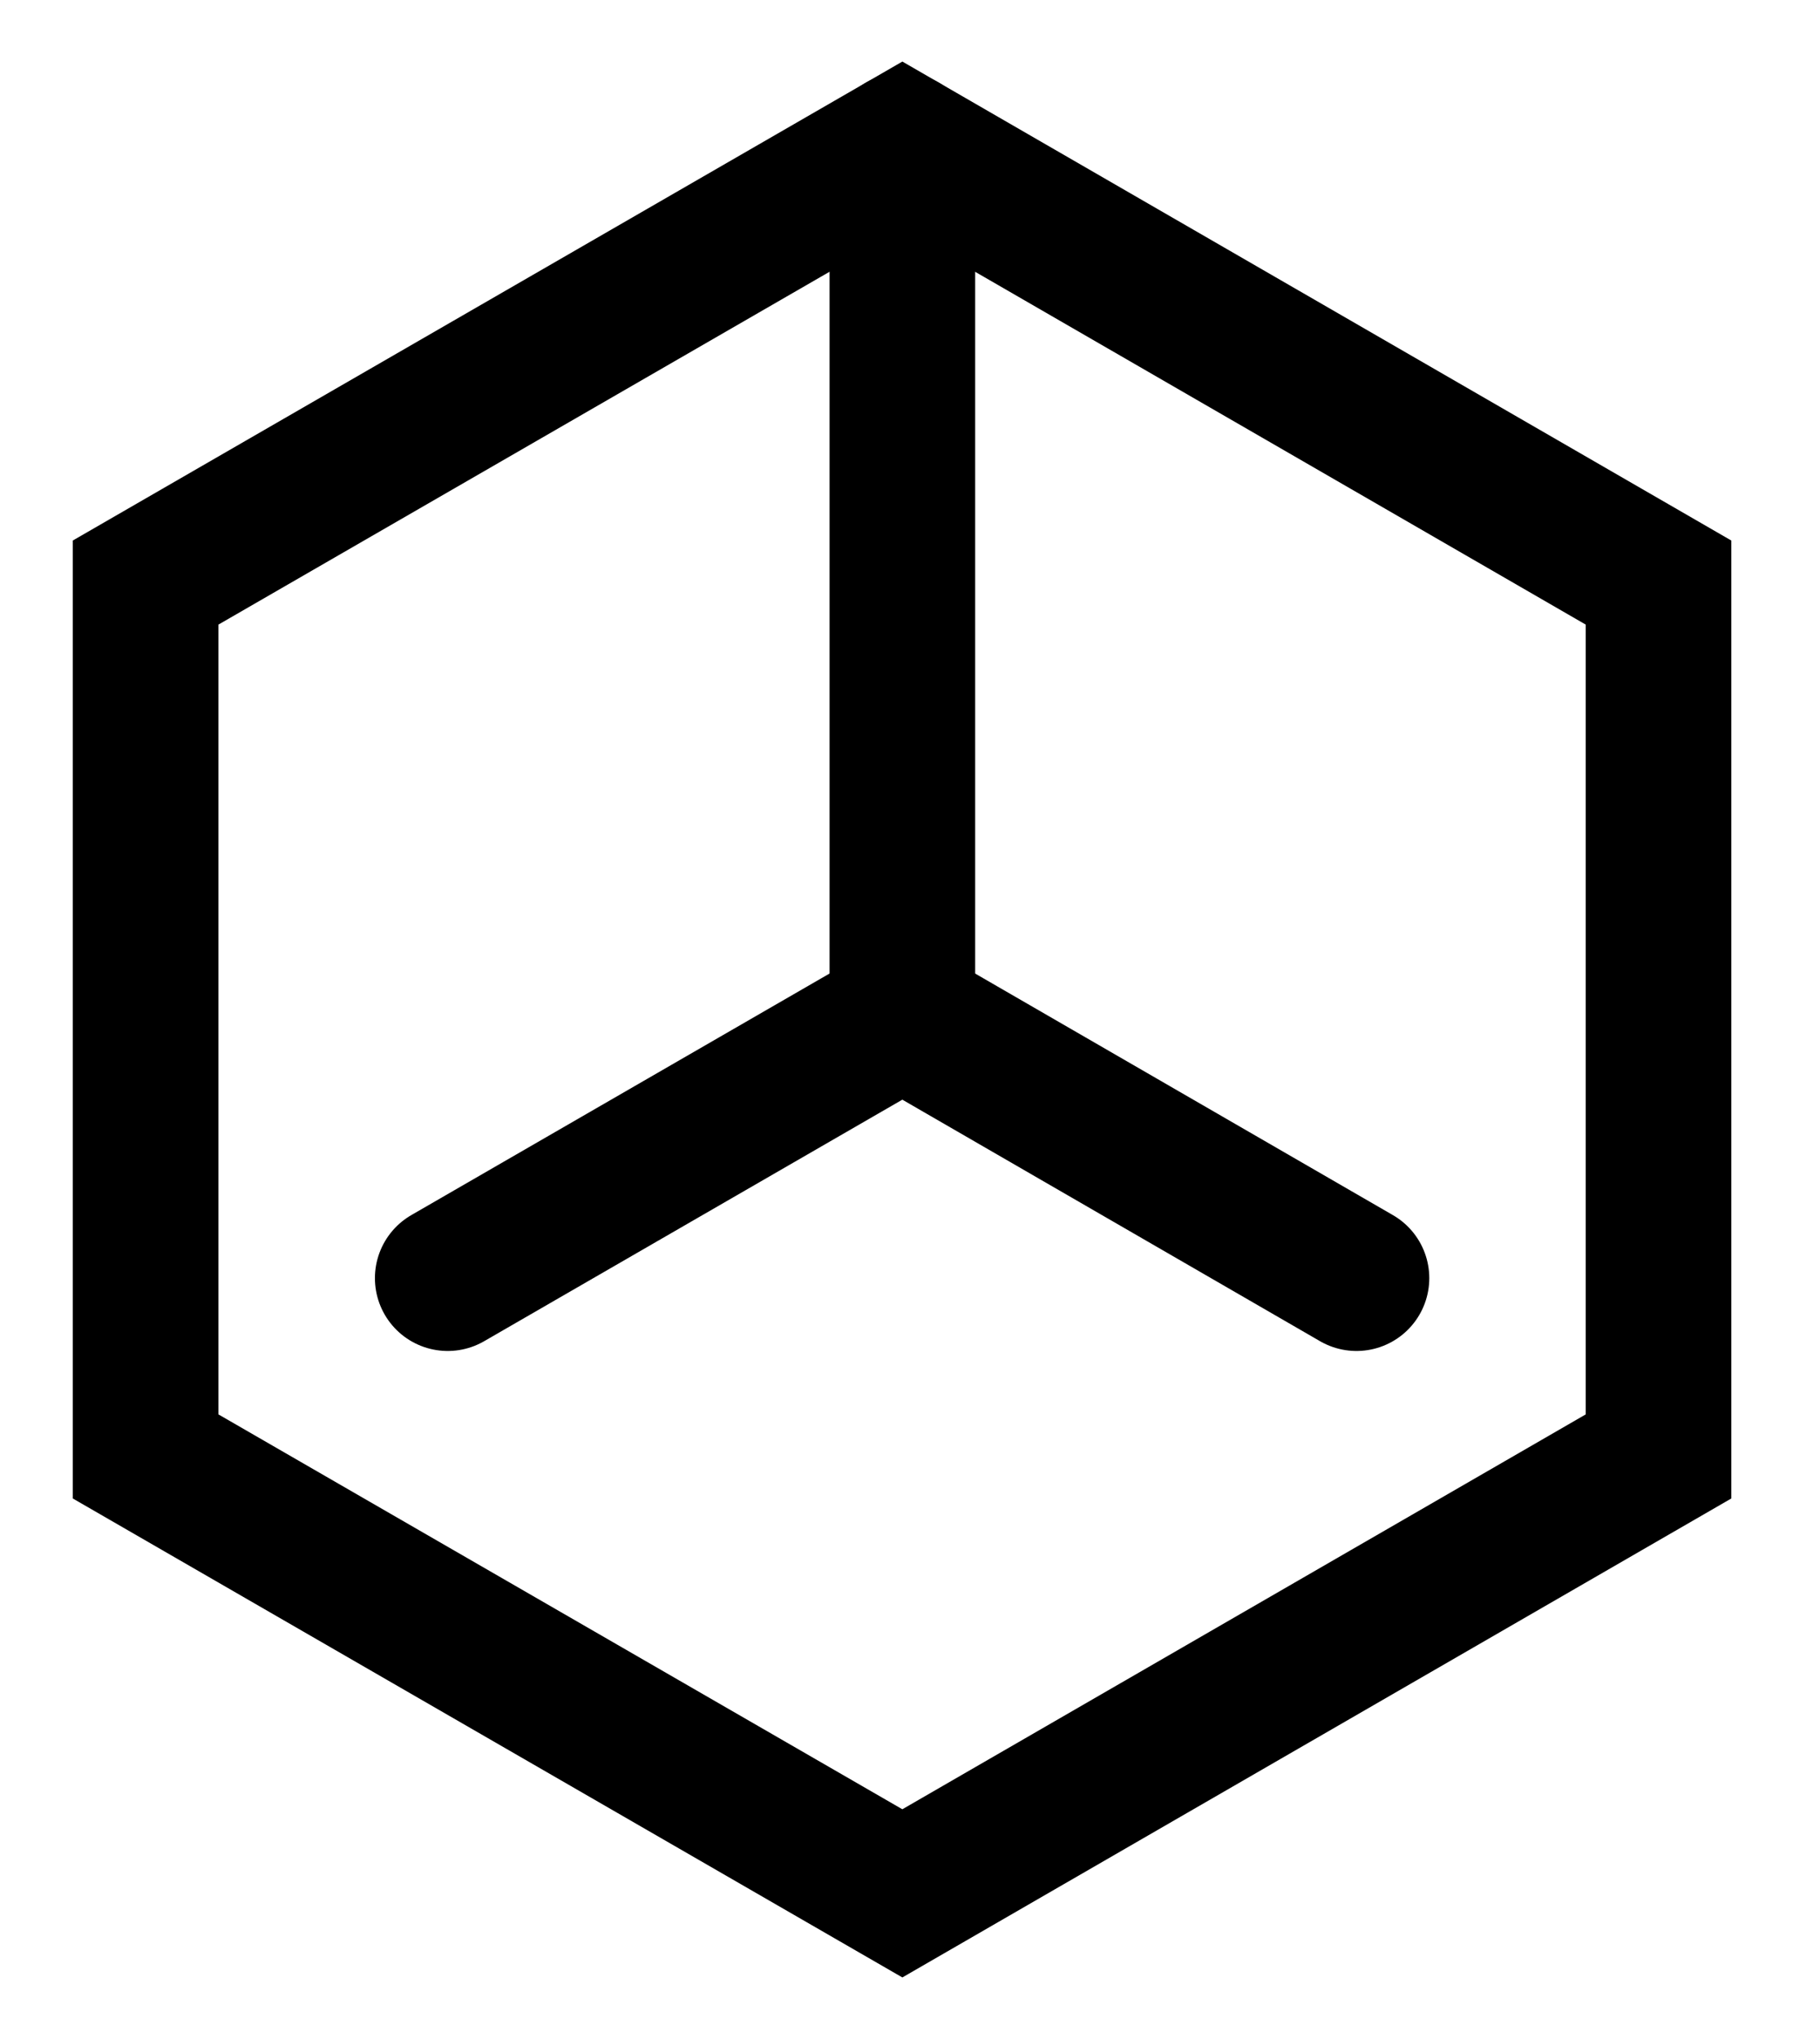 <svg  viewBox="0 0 25 28" fill="none" xmlns="http://www.w3.org/2000/svg">
<path d="M2 8V20L12.395 26L22.782 20V8L12.395 2L2 8Z" stroke="currentColor" stroke-width="2" stroke-miterlimit="10" stroke-linecap="round"/>
<path d="M18.633 17.552L12.395 13.946L6.15 17.552" stroke="currentColor" stroke-width="2" stroke-miterlimit="10" stroke-linecap="round"/>
<path d="M12.395 14V2" stroke="currentColor" stroke-width="2" stroke-miterlimit="10" stroke-linecap="round"/>
</svg>

